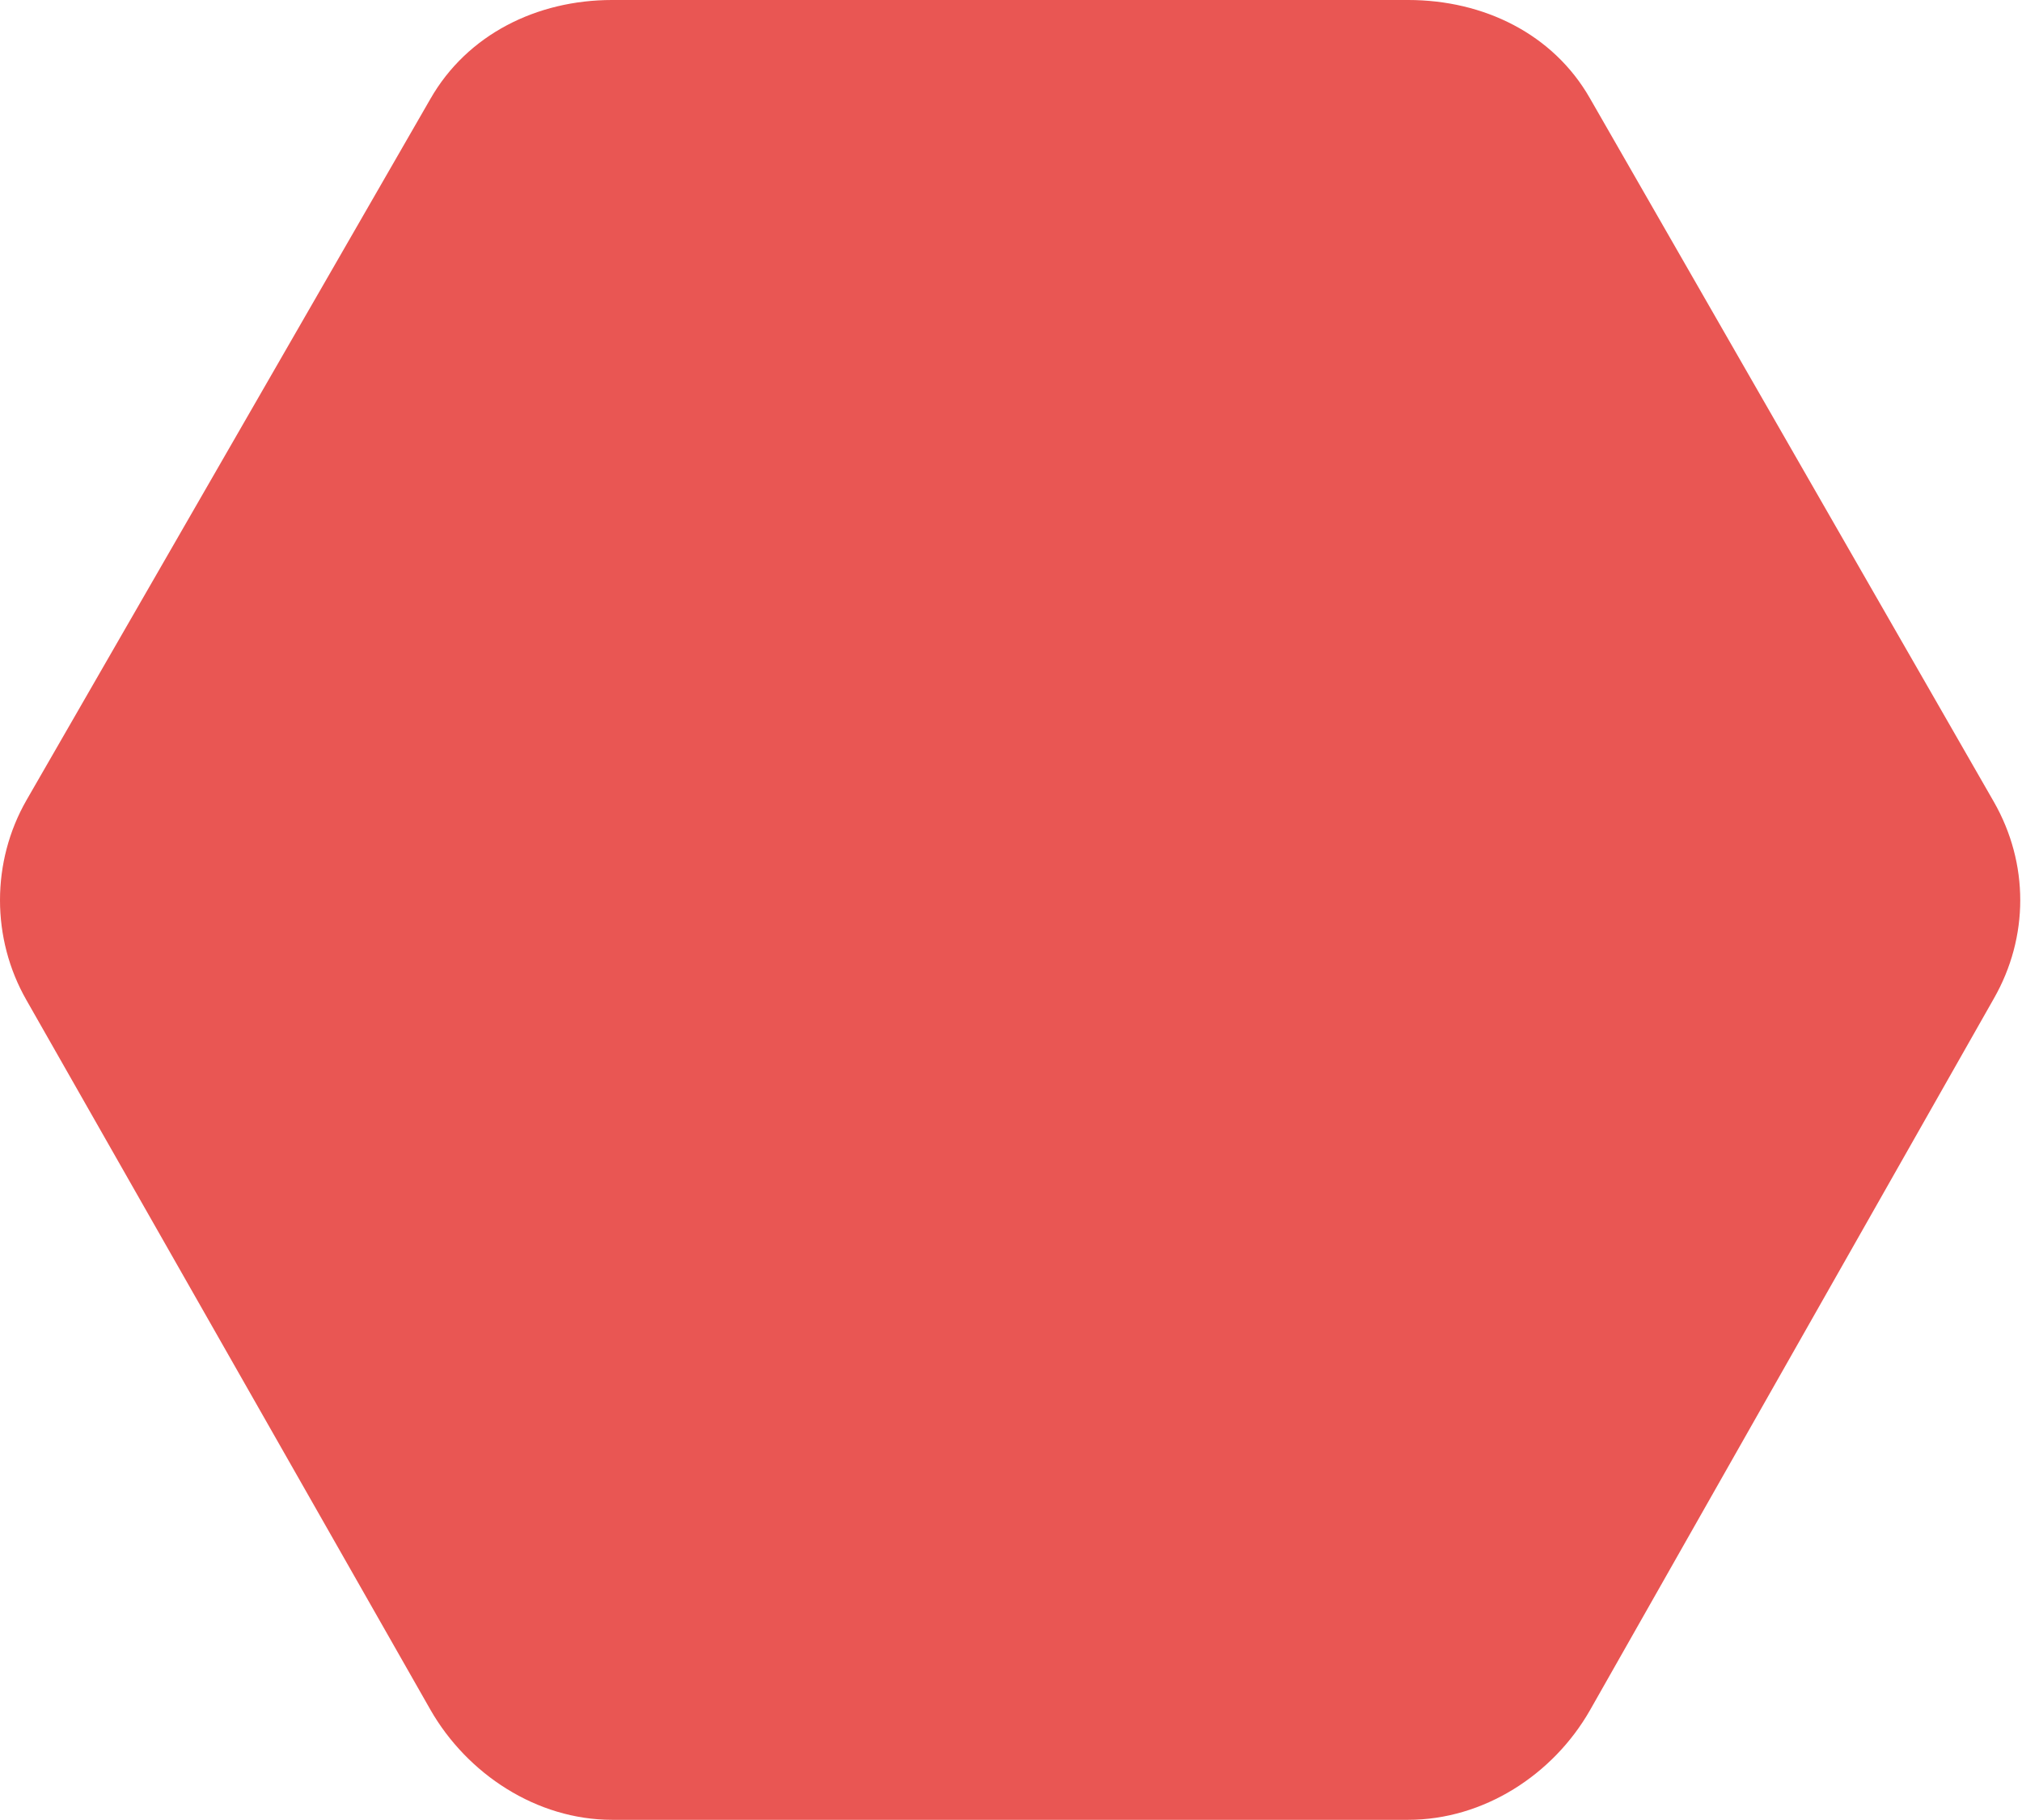 <?xml version="1.0" encoding="UTF-8" standalone="no"?>
<svg width="500px" height="450px" viewBox="0 0 500 450" version="1.1" xmlns="http://www.w3.org/2000/svg" xmlns:xlink="http://www.w3.org/1999/xlink" xmlns:sketch="http://www.bohemiancoding.com/sketch/ns">
    <!-- Generator: Sketch 3.3.2 (12043) - http://www.bohemiancoding.com/sketch -->
    <title>Imported Layers Copy 2</title>
    <desc>Created with Sketch.</desc>
    <defs></defs>
    <g id="Page-1" stroke="none" stroke-width="1" fill="none" fill-rule="evenodd" sketch:type="MSPage">
        <g id="Imported-Layers-Copy-2" sketch:type="MSLayerGroup" fill-opacity="0.85" fill="#E53935">
            <path d="M151.344,449.955 C132.701,449.955 115.516,438.62 106.424,422.719 L6.535,247.275 C-2.178,232.037 -2.178,213.105 6.535,197.868 L106.424,24.46 C115.516,8.558 132.701,0 151.344,0 L348.224,0 C366.866,0 384.052,8.371 393.144,24.275 L493.032,198.237 C501.745,213.474 501.745,231.668 493.032,246.906 L393.144,422.903 C384.052,438.807 366.866,449.955 348.224,449.955 L151.344,449.955" id="Fill-1" sketch:type="MSShapeGroup"></path>
        </g>
    </g>
</svg>